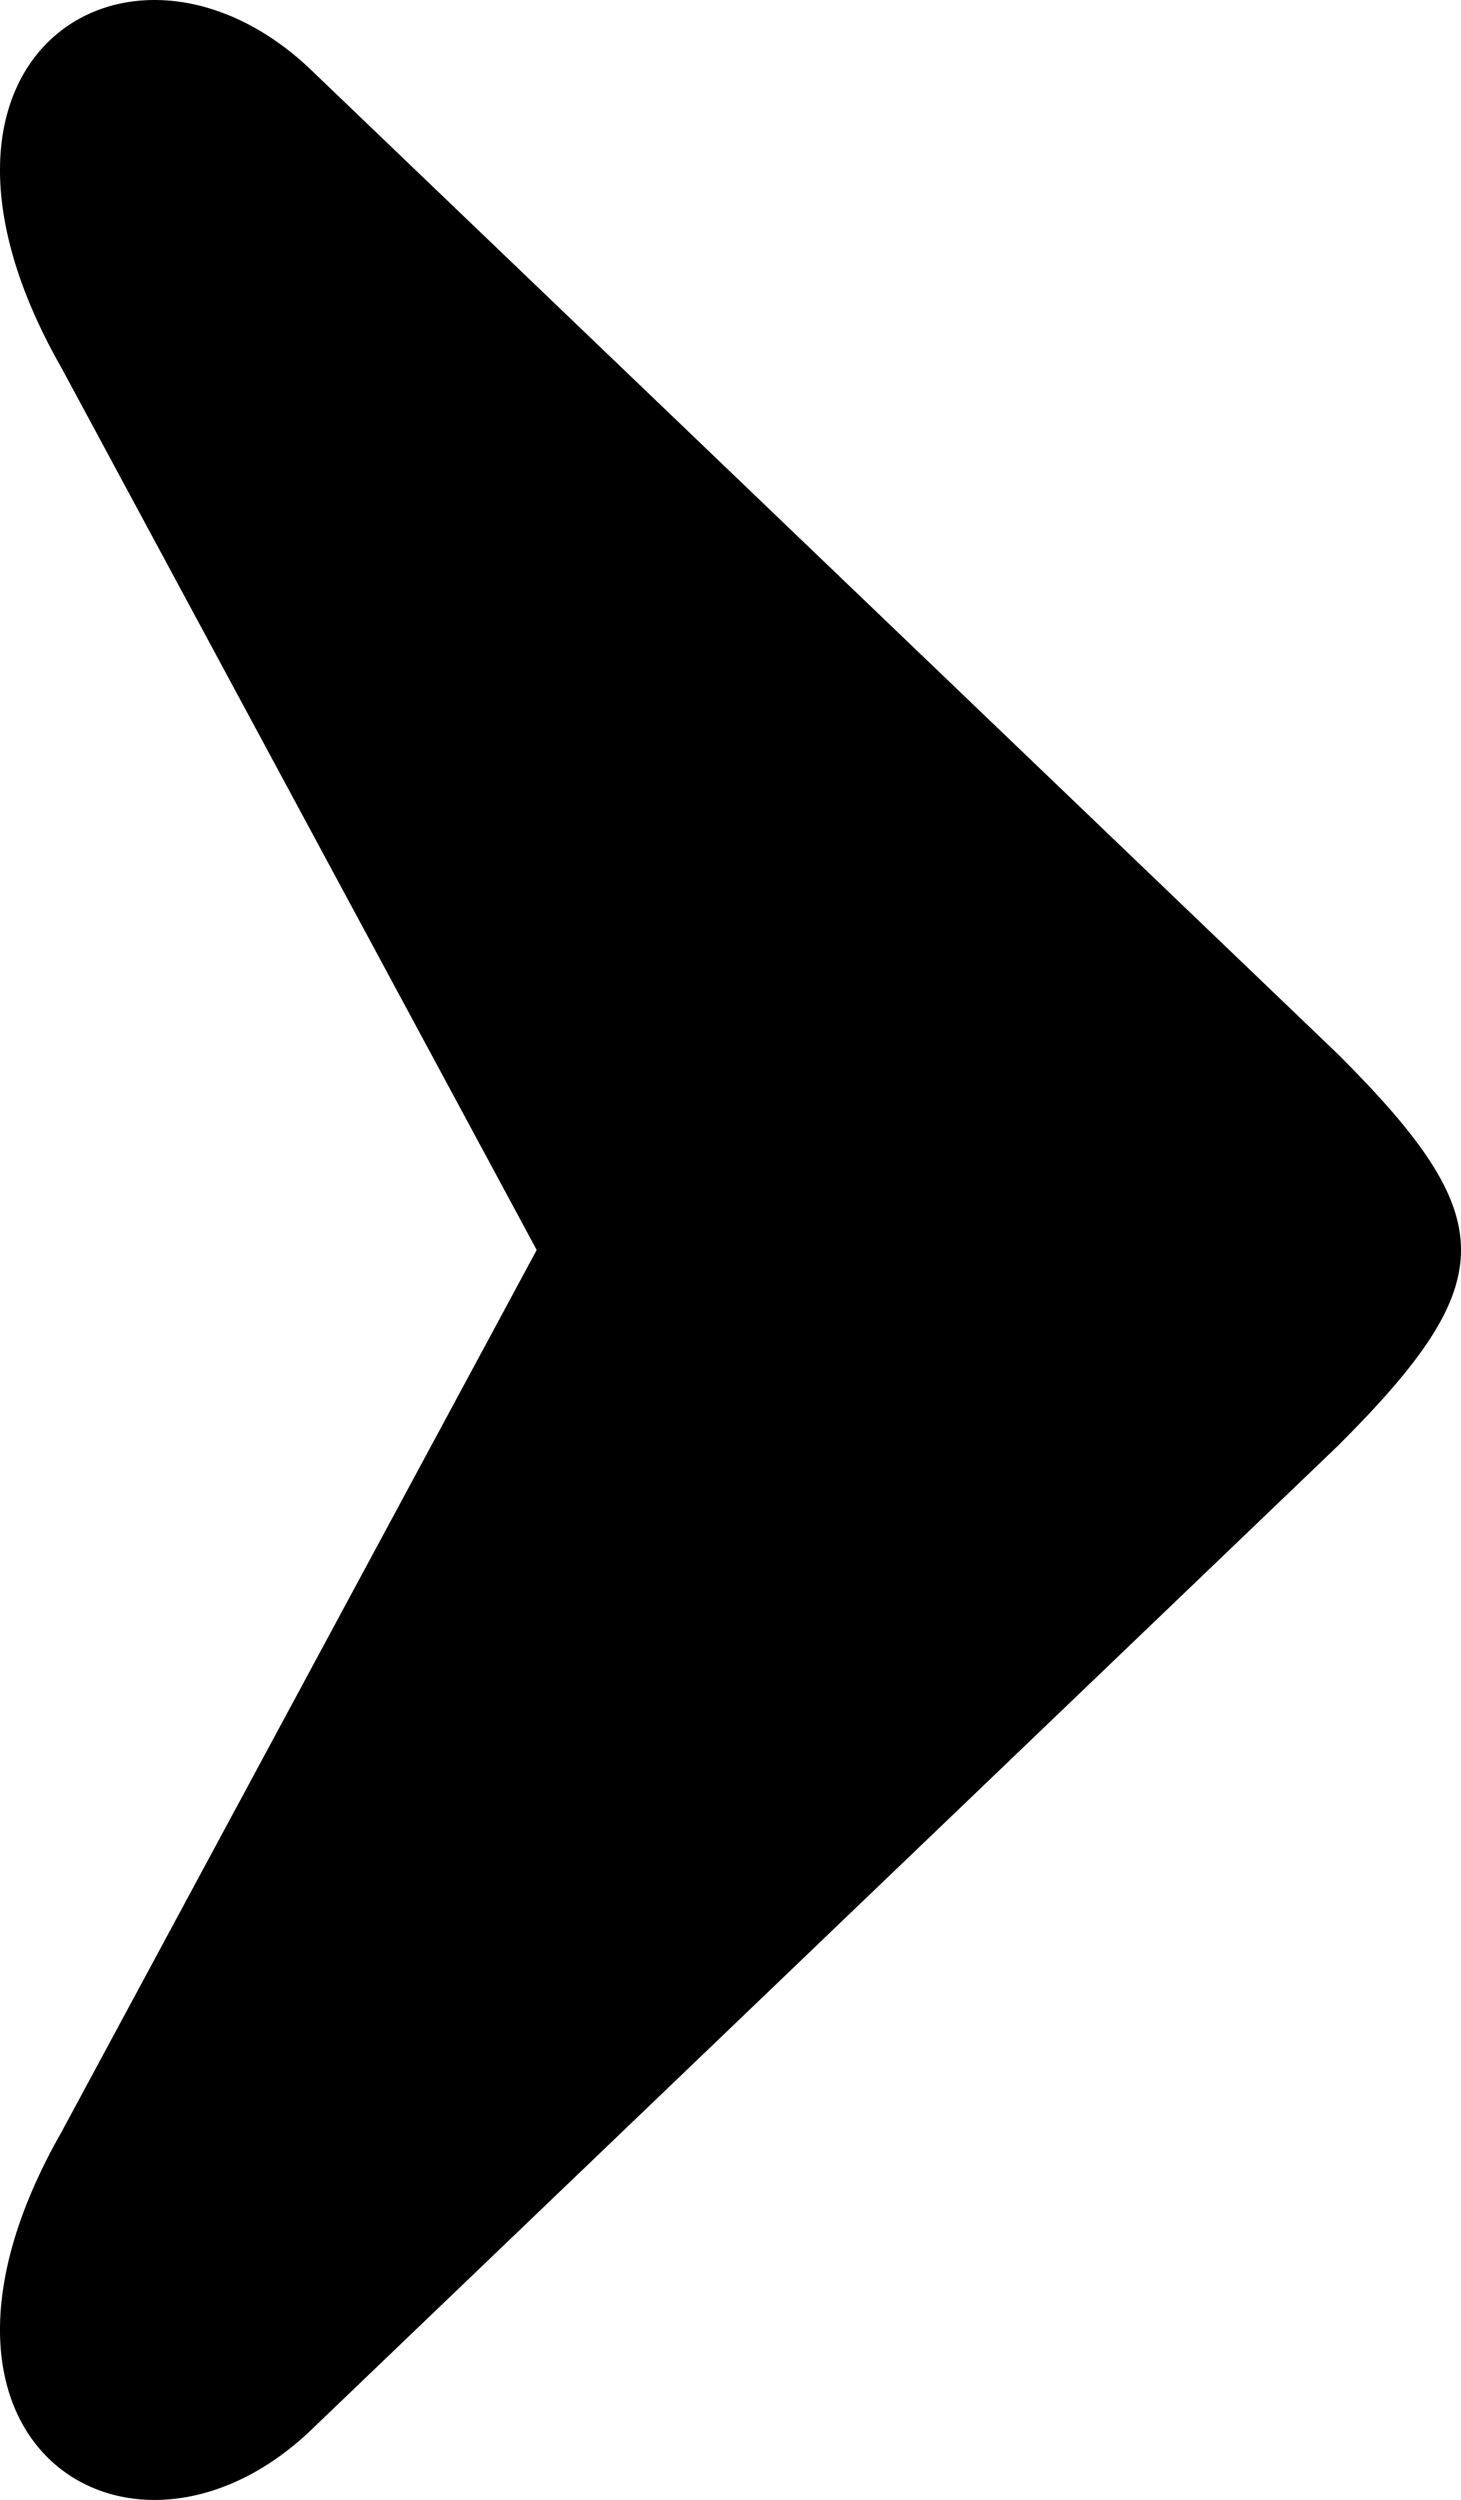 <svg xmlns="http://www.w3.org/2000/svg" viewBox="0 0 299.28 512"><g xmlns="http://www.w3.org/2000/svg" transform="matrix(0 1 -1 0 299.28 -0)">
<path d="M75.334 286.691c-64.764 36.929-96.186-15.595-60.203-51.975L215.997 25.104c33.472-33.472 46.534-33.472 80.006 
0l200.866 209.612c35.983 36.38 4.561 88.904-60.203 51.975L256 189.339 75.334 286.691z" /></g></svg>